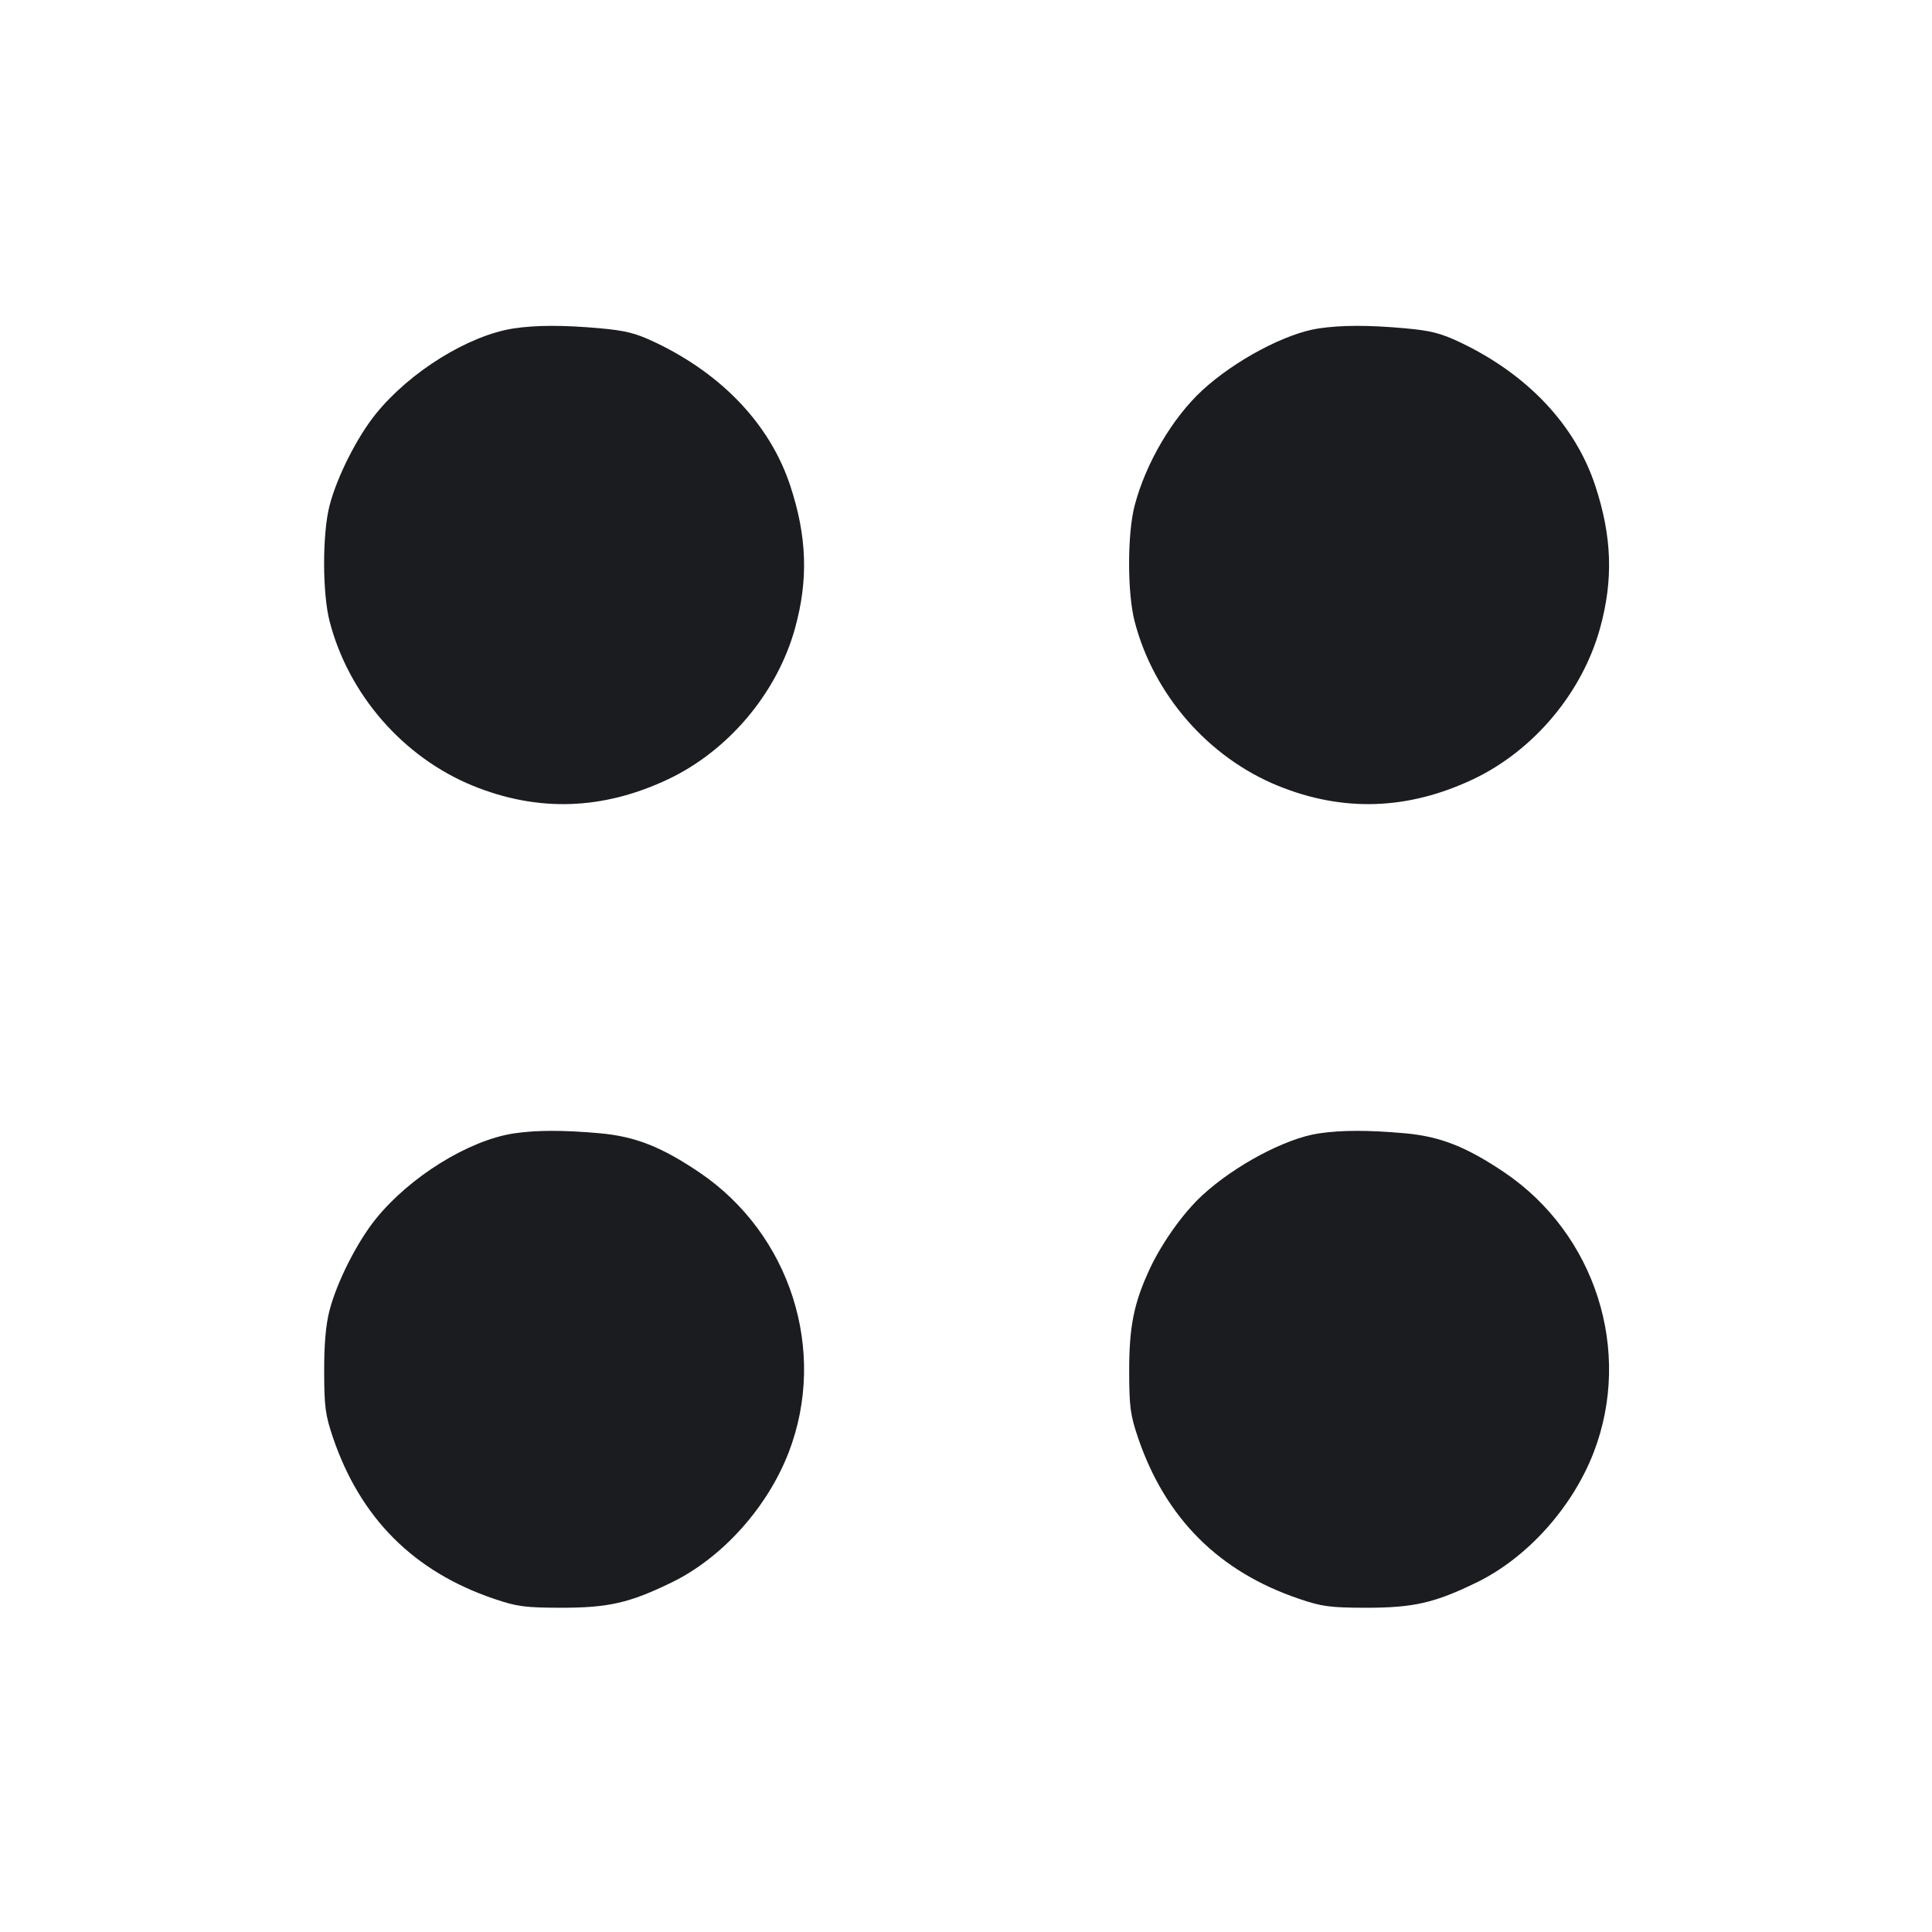 <svg width="24" height="24" viewBox="0 0 24 24" fill="none" xmlns="http://www.w3.org/2000/svg"><path d="M6.380 4.080 C 5.821 4.166,5.092 4.617,4.669 5.141 C 4.435 5.430,4.185 5.926,4.094 6.280 C 4.003 6.632,4.004 7.371,4.095 7.720 C 4.331 8.631,5.011 9.409,5.877 9.762 C 6.685 10.090,7.490 10.063,8.300 9.680 C 9.051 9.324,9.654 8.607,9.876 7.805 C 10.043 7.202,10.025 6.665,9.817 6.034 C 9.568 5.279,8.976 4.651,8.139 4.253 C 7.897 4.138,7.772 4.107,7.452 4.078 C 6.995 4.037,6.660 4.038,6.380 4.080 M16.380 4.080 C 15.970 4.141,15.337 4.478,14.935 4.849 C 14.563 5.192,14.232 5.756,14.095 6.280 C 14.003 6.630,14.003 7.369,14.095 7.720 C 14.331 8.631,15.011 9.409,15.877 9.762 C 16.685 10.090,17.490 10.063,18.300 9.680 C 19.051 9.324,19.654 8.607,19.876 7.805 C 20.043 7.202,20.025 6.665,19.817 6.034 C 19.568 5.279,18.976 4.651,18.139 4.253 C 17.897 4.138,17.772 4.107,17.452 4.078 C 16.996 4.037,16.661 4.038,16.380 4.080 M6.380 14.080 C 5.821 14.166,5.092 14.617,4.669 15.141 C 4.436 15.429,4.185 15.925,4.093 16.280 C 4.047 16.458,4.026 16.698,4.027 17.040 C 4.028 17.478,4.042 17.580,4.137 17.860 C 4.478 18.861,5.141 19.524,6.140 19.862 C 6.419 19.957,6.523 19.971,6.960 19.972 C 7.560 19.973,7.820 19.913,8.349 19.655 C 8.974 19.349,9.533 18.726,9.797 18.043 C 10.283 16.782,9.819 15.329,8.688 14.564 C 8.215 14.245,7.889 14.117,7.452 14.078 C 6.995 14.037,6.660 14.038,6.380 14.080 M16.380 14.080 C 15.970 14.141,15.337 14.478,14.935 14.849 C 14.699 15.066,14.434 15.438,14.282 15.764 C 14.085 16.187,14.026 16.482,14.027 17.040 C 14.028 17.478,14.042 17.580,14.137 17.860 C 14.478 18.861,15.141 19.524,16.140 19.862 C 16.419 19.957,16.523 19.971,16.960 19.972 C 17.560 19.973,17.820 19.913,18.349 19.655 C 18.974 19.349,19.533 18.726,19.797 18.043 C 20.283 16.782,19.819 15.329,18.688 14.564 C 18.215 14.245,17.889 14.117,17.452 14.078 C 16.996 14.037,16.661 14.038,16.380 14.080 " fill="#1A1C1F" stroke="none" fill-rule="evenodd"></path></svg>